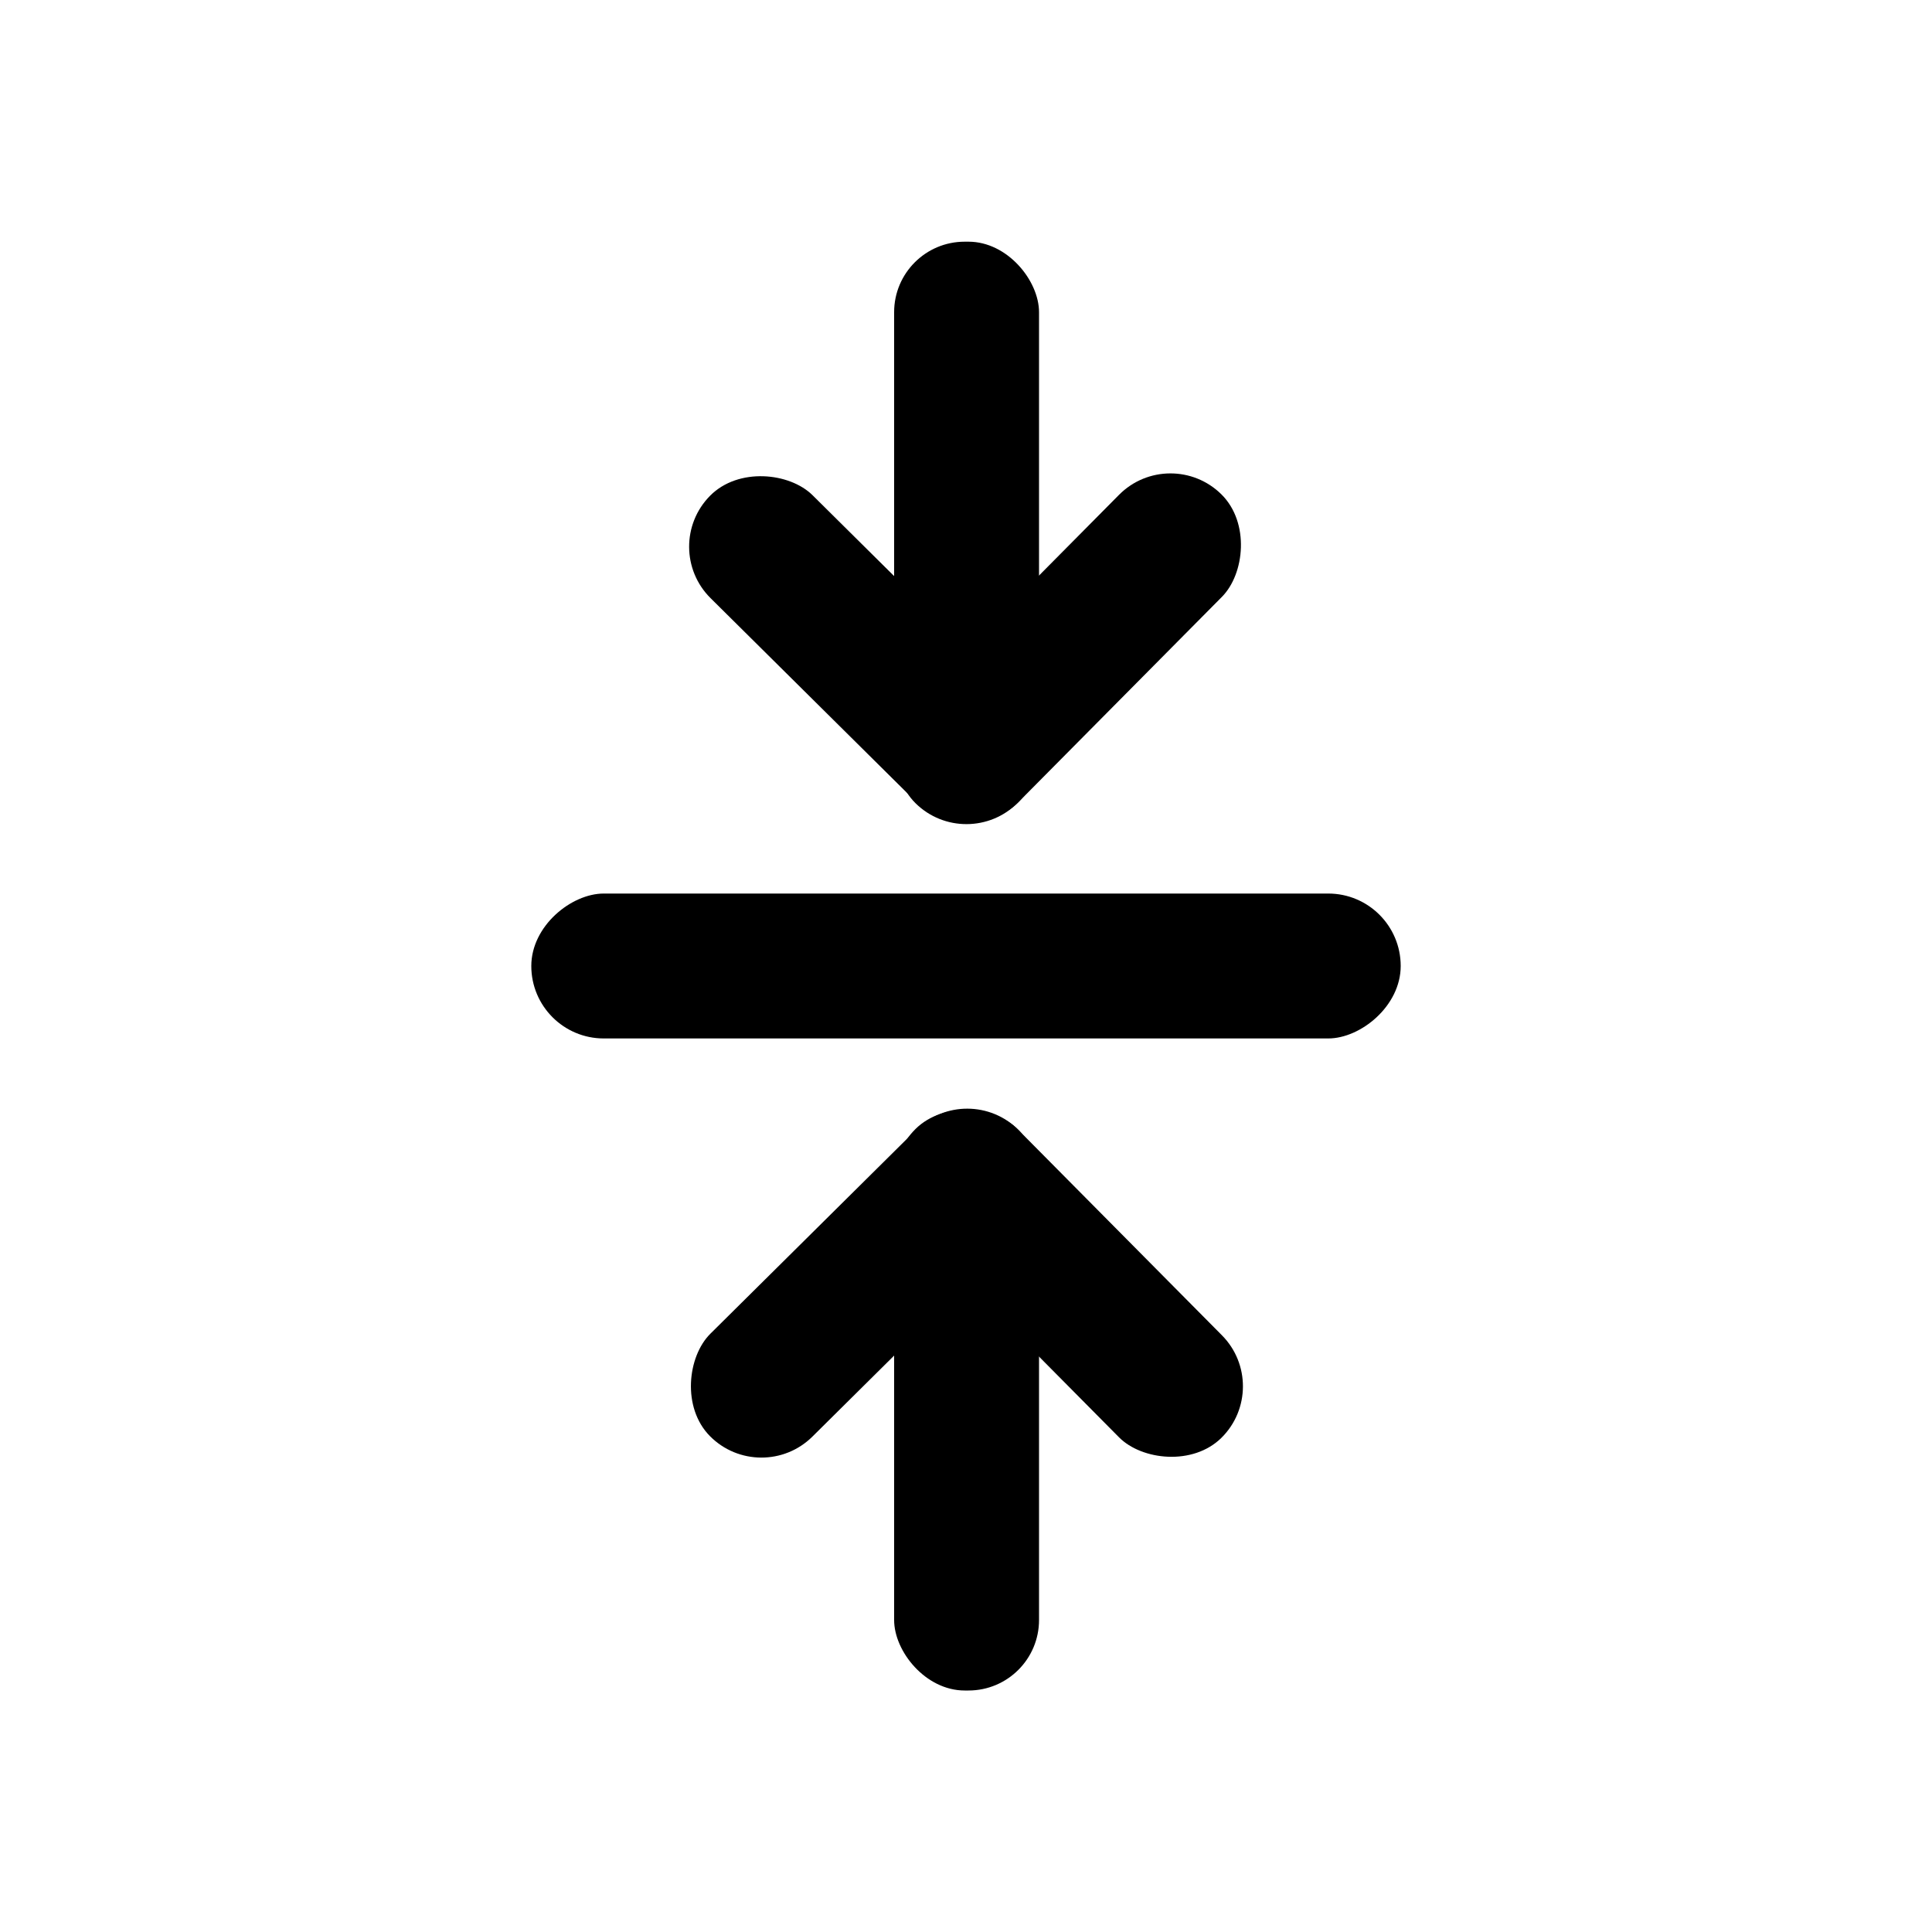 <?xml version="1.0" encoding="UTF-8"?>
<svg id="Layer_1" data-name="Layer 1" xmlns="http://www.w3.org/2000/svg" viewBox="0 0 100 100">
  <defs>
    <style>
      .cls-1 {
        fill: #000;
        stroke-width: 0px;
      }
    </style>
  </defs>
  <rect class="cls-1" x="46.25" y="27.5" width="7.5" height="45" rx="3.75" ry="3.75" transform="translate(100 0) rotate(90)"/>
  <g>
    <rect class="cls-1" x="51.55" y="22.33" width="7.5" height="22.5" rx="3.75" ry="3.75" transform="translate(39.67 -29.2) rotate(44.75)"/>
    <rect class="cls-1" x="40.99" y="22.33" width="7.5" height="22.5" rx="3.75" ry="3.75" transform="translate(-10.6 41.71) rotate(-45.25)"/>
    <rect class="cls-1" x="46.27" y="12.5" width="7.5" height="28.46" rx="3.65" ry="3.65" transform="translate(100.05 53.47) rotate(180)"/>
  </g>
  <g>
    <rect class="cls-1" x="51.55" y="55.17" width="7.5" height="22.5" rx="3.75" ry="3.75" transform="translate(-30.73 58.19) rotate(-44.75)"/>
    <rect class="cls-1" x="40.99" y="55.17" width="7.5" height="22.5" rx="3.75" ry="3.75" transform="translate(60.41 -12.12) rotate(45.25)"/>
    <rect class="cls-1" x="46.27" y="59.03" width="7.5" height="28.46" rx="3.65" ry="3.65" transform="translate(100.05 146.53) rotate(-180)"/>
  </g>
</svg>